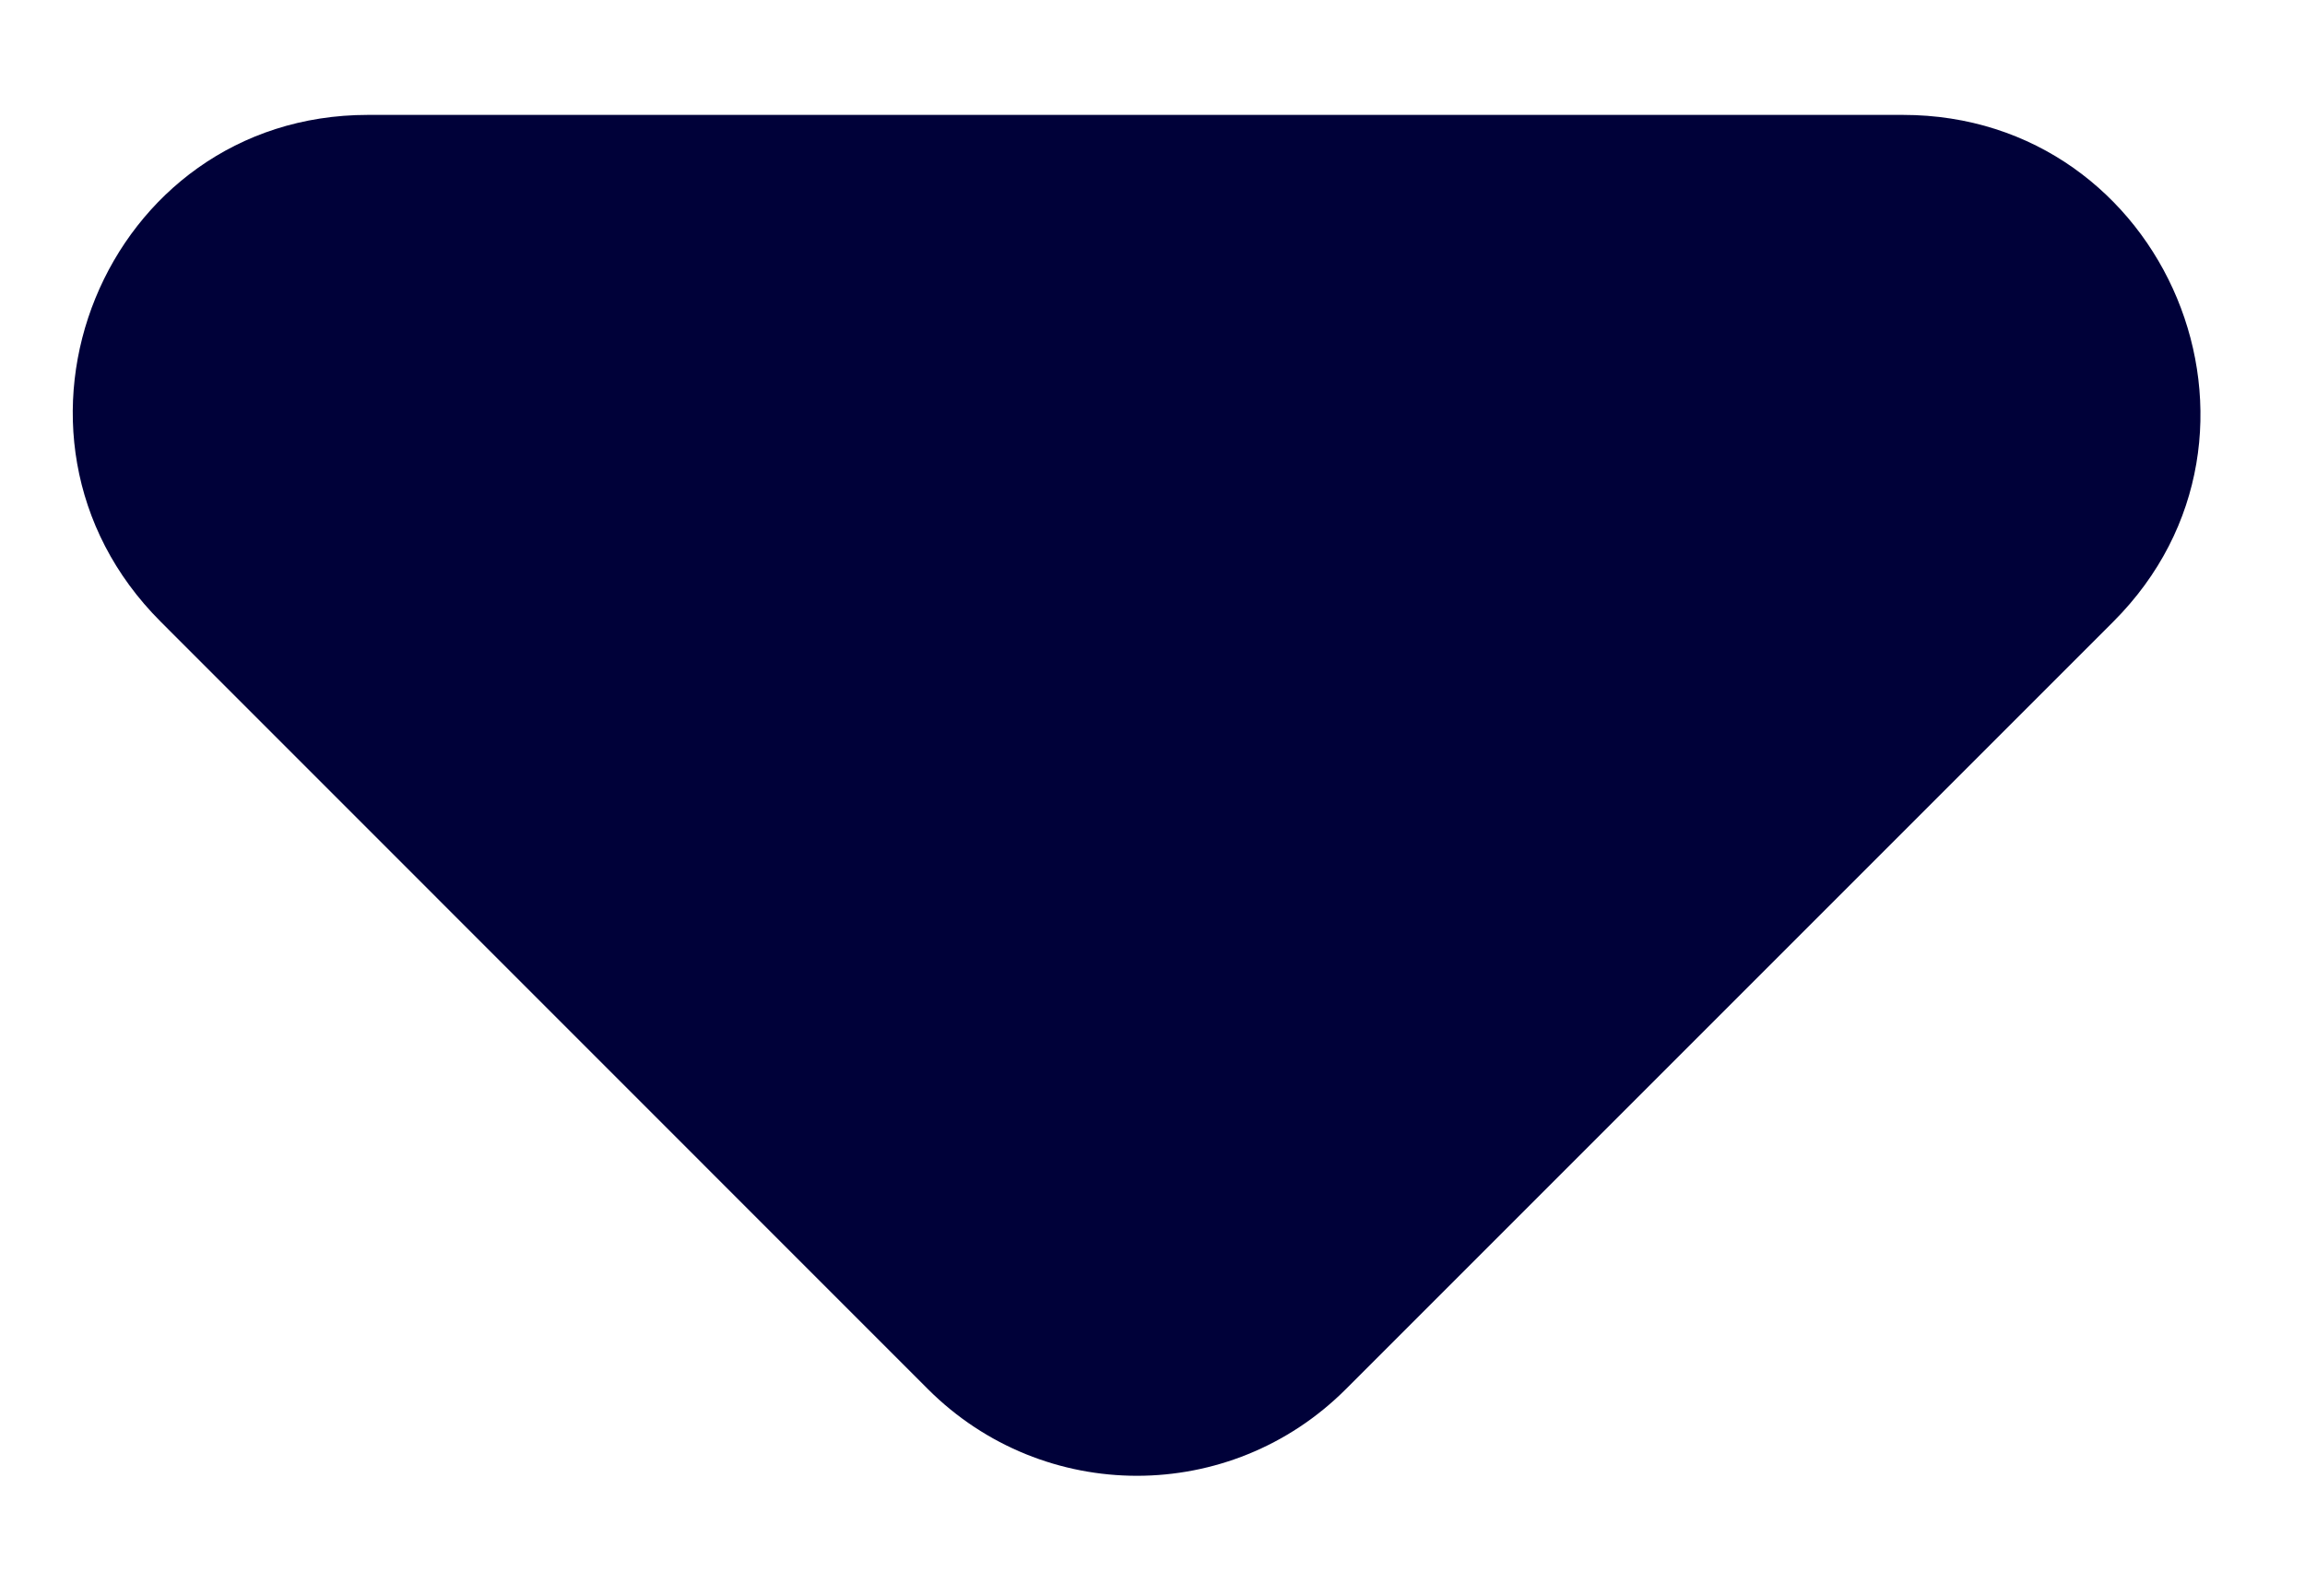 <svg width="13" height="9" viewBox="0 0 13 9" fill="none" xmlns="http://www.w3.org/2000/svg">
<path d="M0.906 3.506L5.234 7.835C5.886 8.486 6.939 8.486 7.59 7.835L11.919 3.506C12.972 2.453 12.22 0.648 10.732 0.648H2.075C0.588 0.648 -0.147 2.453 0.906 3.506Z" fill="#000139"/>
</svg>
